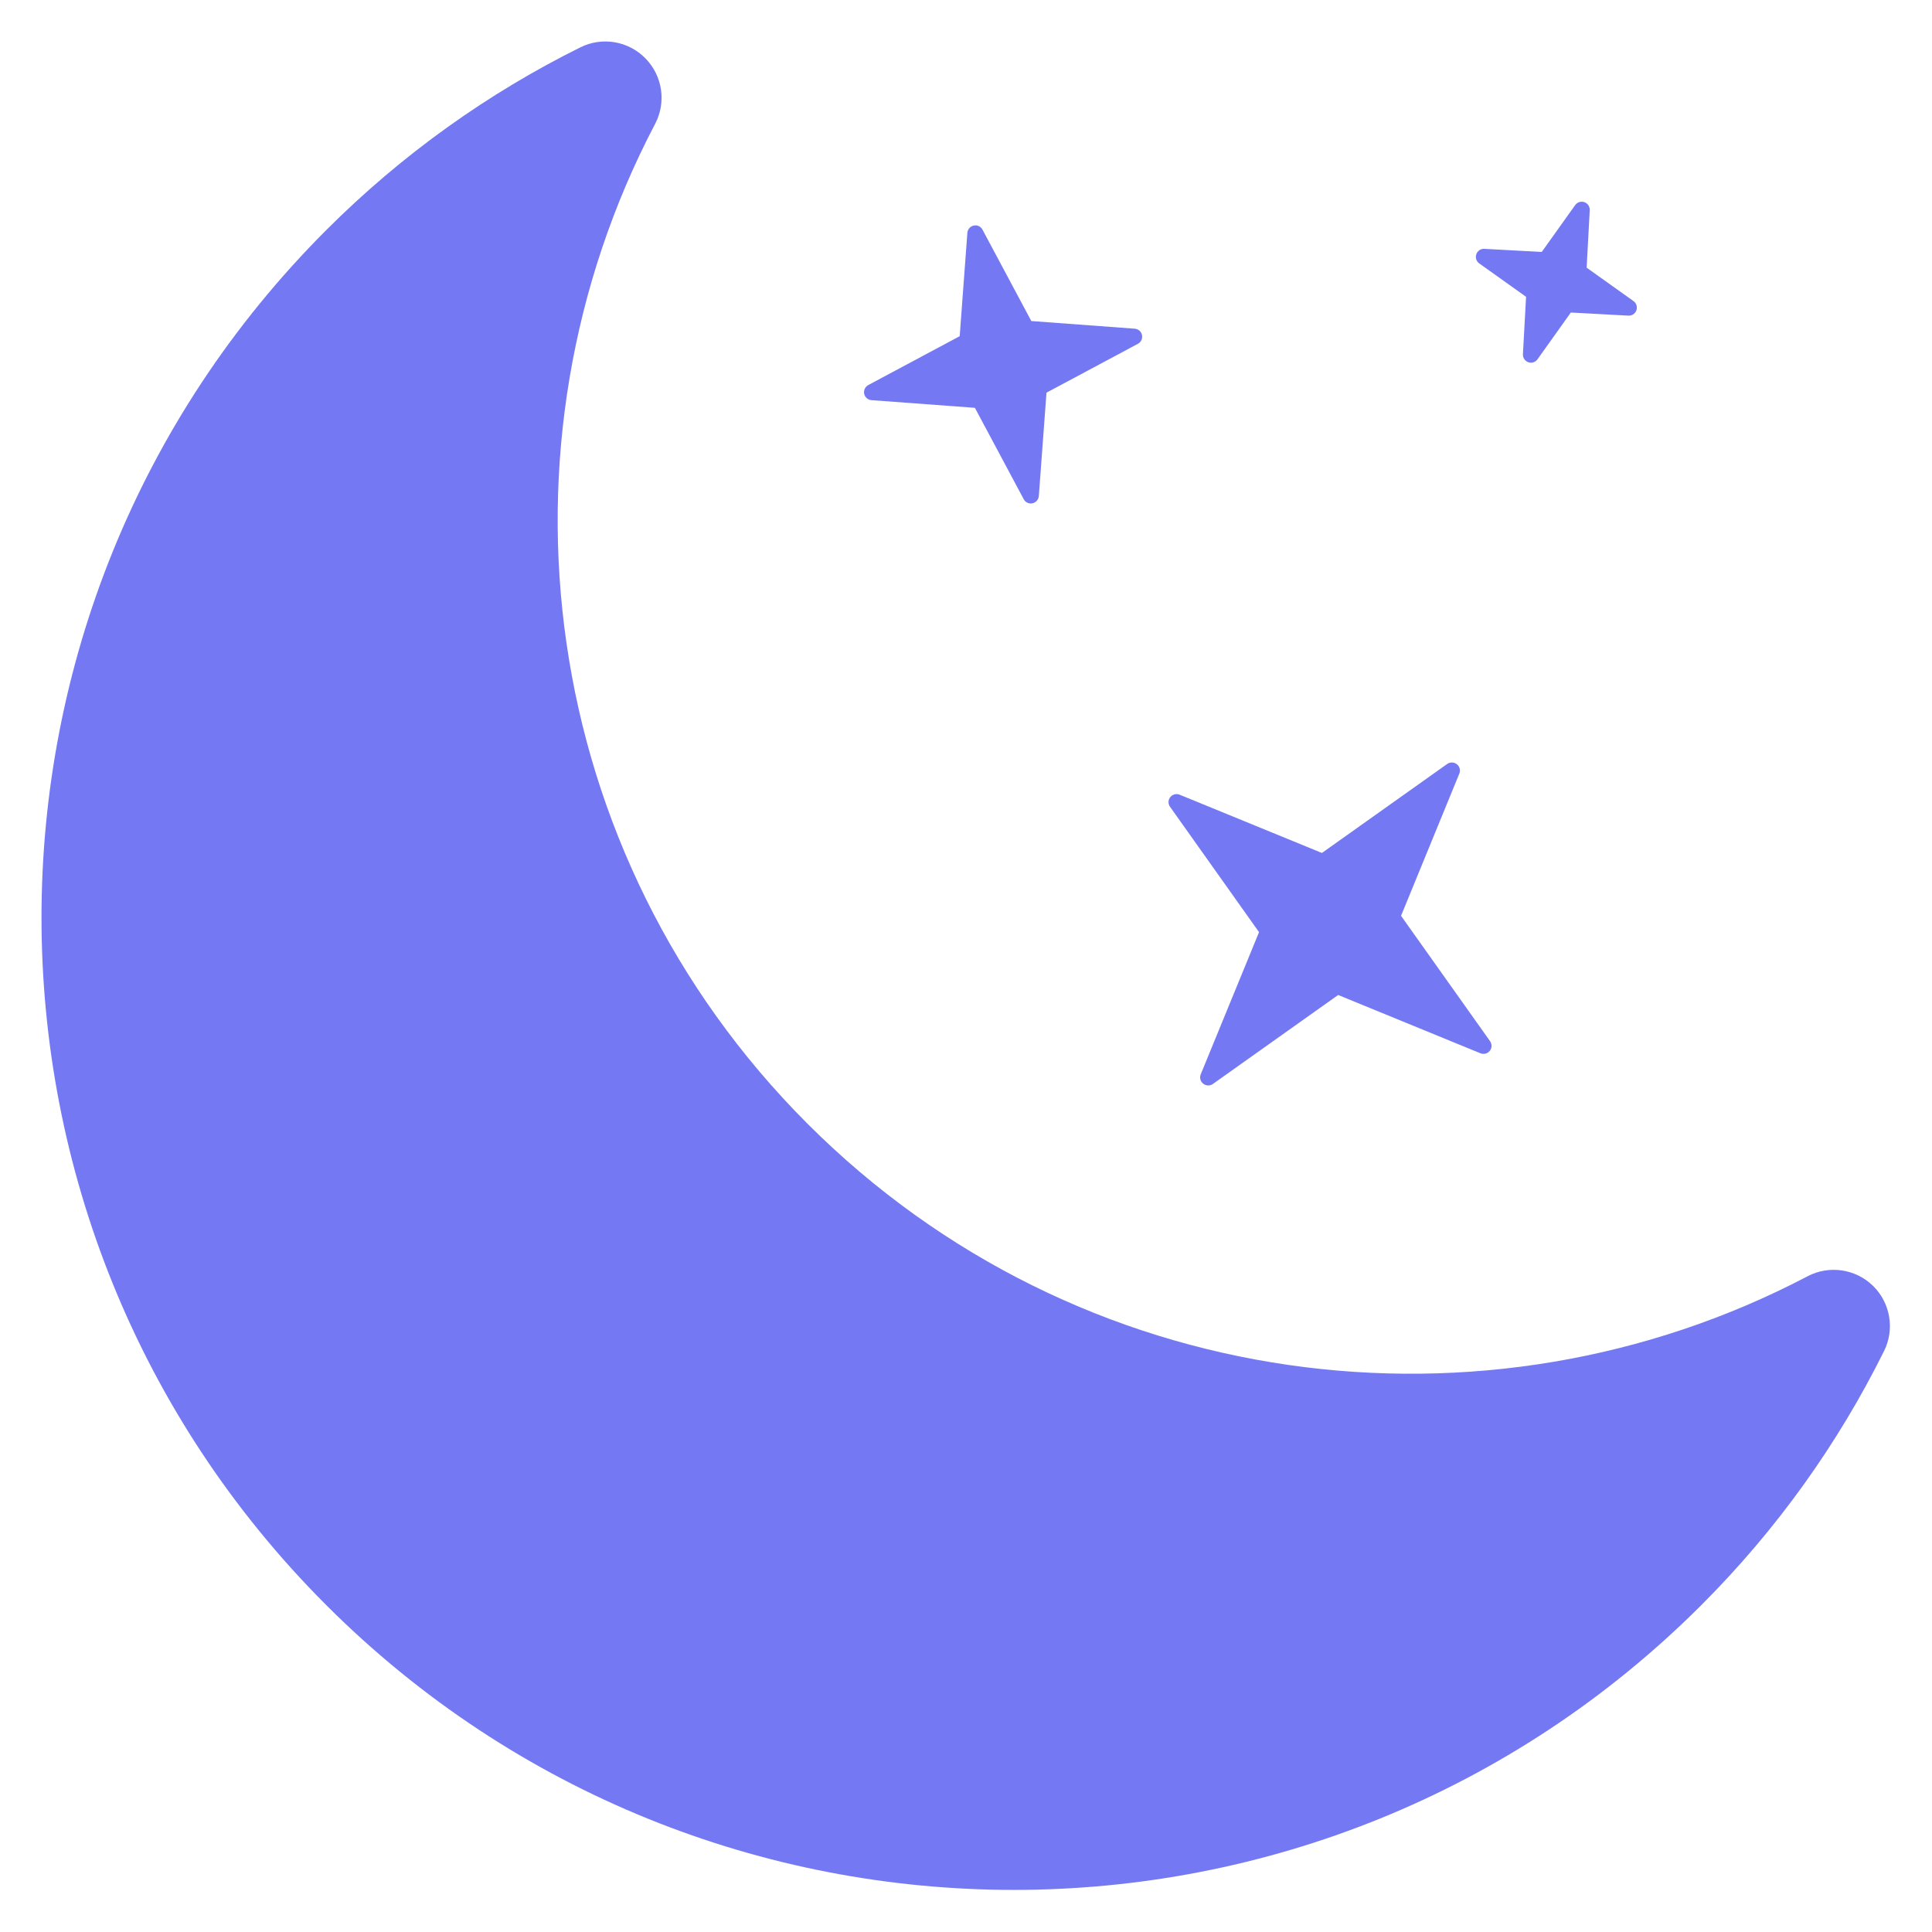 <?xml version="1.0" encoding="UTF-8" standalone="no"?><!DOCTYPE svg PUBLIC "-//W3C//DTD SVG 1.1//EN" "http://www.w3.org/Graphics/SVG/1.1/DTD/svg11.dtd"><svg width="100%" height="100%" viewBox="0 0 1067 1067" version="1.1" xmlns="http://www.w3.org/2000/svg" xmlns:xlink="http://www.w3.org/1999/xlink" xml:space="preserve" xmlns:serif="http://www.serif.com/" style="fill-rule:evenodd;clip-rule:evenodd;stroke-linejoin:round;stroke-miterlimit:2;"><rect id="Plan-de-travail1" serif:id="Plan de travail1" x="0" y="0" width="1066.67" height="1066.67" style="fill:none;"/><g><path id="XMLID_485_" d="M1034.41,710.131c-9.655,-9.399 -24.224,-11.526 -36.152,-5.261c-177.816,93.328 -402.751,65.279 -552.241,-84.209c-149.494,-149.497 -177.535,-374.442 -84.207,-552.252c6.269,-11.913 4.117,-26.505 -5.301,-36.126c-9.383,-9.632 -23.93,-12.13 -35.987,-6.133c-50.636,25.137 -98.151,58.73 -140.344,100.921c-209.677,209.698 -209.677,549.701 0,759.399c209.746,209.713 549.718,209.713 759.427,0c42.188,-42.19 75.769,-89.674 100.909,-140.312c5.99,-12.065 3.515,-26.608 -6.104,-36.027Z" style="fill:#7479f3;fill-rule:nonzero;"/><path id="XMLID_484_" d="M663.13,593.349c-0.735,1.82 -0.194,3.935 1.379,5.16c1.544,1.222 3.726,1.287 5.326,0.151l69.201,-49.151l78.58,32.194c1.852,0.736 3.926,0.184 5.171,-1.356c1.234,-1.542 1.272,-3.719 0.134,-5.332l-49.155,-69.232l32.189,-78.55c0.748,-1.825 0.21,-3.935 -1.362,-5.163c-1.544,-1.222 -3.727,-1.287 -5.343,-0.151l-69.188,49.149l-78.594,-32.183c-1.84,-0.742 -3.908,-0.193 -5.156,1.351c-1.247,1.54 -1.272,3.725 -0.132,5.332l49.157,69.233l-32.207,78.548Z" style="fill:#7479f3;fill-rule:nonzero;"/><path id="XMLID_483_" d="M481.302,221l57.107,4.227l26.97,50.481c0.903,1.743 2.885,2.67 4.832,2.251c1.938,-0.407 3.34,-2.05 3.514,-4.023l4.226,-57.07l50.494,-26.995c1.743,-0.939 2.655,-2.9 2.255,-4.842c-0.405,-1.928 -2.043,-3.368 -4.025,-3.502l-57.105,-4.224l-26.975,-50.483c-0.909,-1.746 -2.887,-2.668 -4.827,-2.247c-1.945,0.403 -3.344,2.043 -3.516,4.021l-4.231,57.072l-50.492,26.991c-1.745,0.939 -2.648,2.9 -2.256,4.844c0.408,1.928 2.051,3.367 4.029,3.499Z" style="fill:#7479f3;fill-rule:nonzero;"/><path id="XMLID_482_" d="M842.818,163.917l-1.742,31.72c-0.094,1.957 1.115,3.767 2.988,4.421c1.84,0.656 3.925,0 5.052,-1.609l18.432,-25.852l31.773,1.725c1.98,0.117 3.793,-1.092 4.421,-2.965c0.669,-1.861 0,-3.939 -1.603,-5.077l-25.87,-18.451l1.707,-31.75c0.093,-1.961 -1.114,-3.771 -2.954,-4.423c-1.875,-0.652 -3.952,0 -5.091,1.609l-18.466,25.887l-31.702,-1.726c-1.978,-0.115 -3.788,1.108 -4.415,2.967c-0.683,1.86 0,3.937 1.597,5.079l25.873,18.445Z" style="fill:#7479f3;fill-rule:nonzero;"/></g></svg>